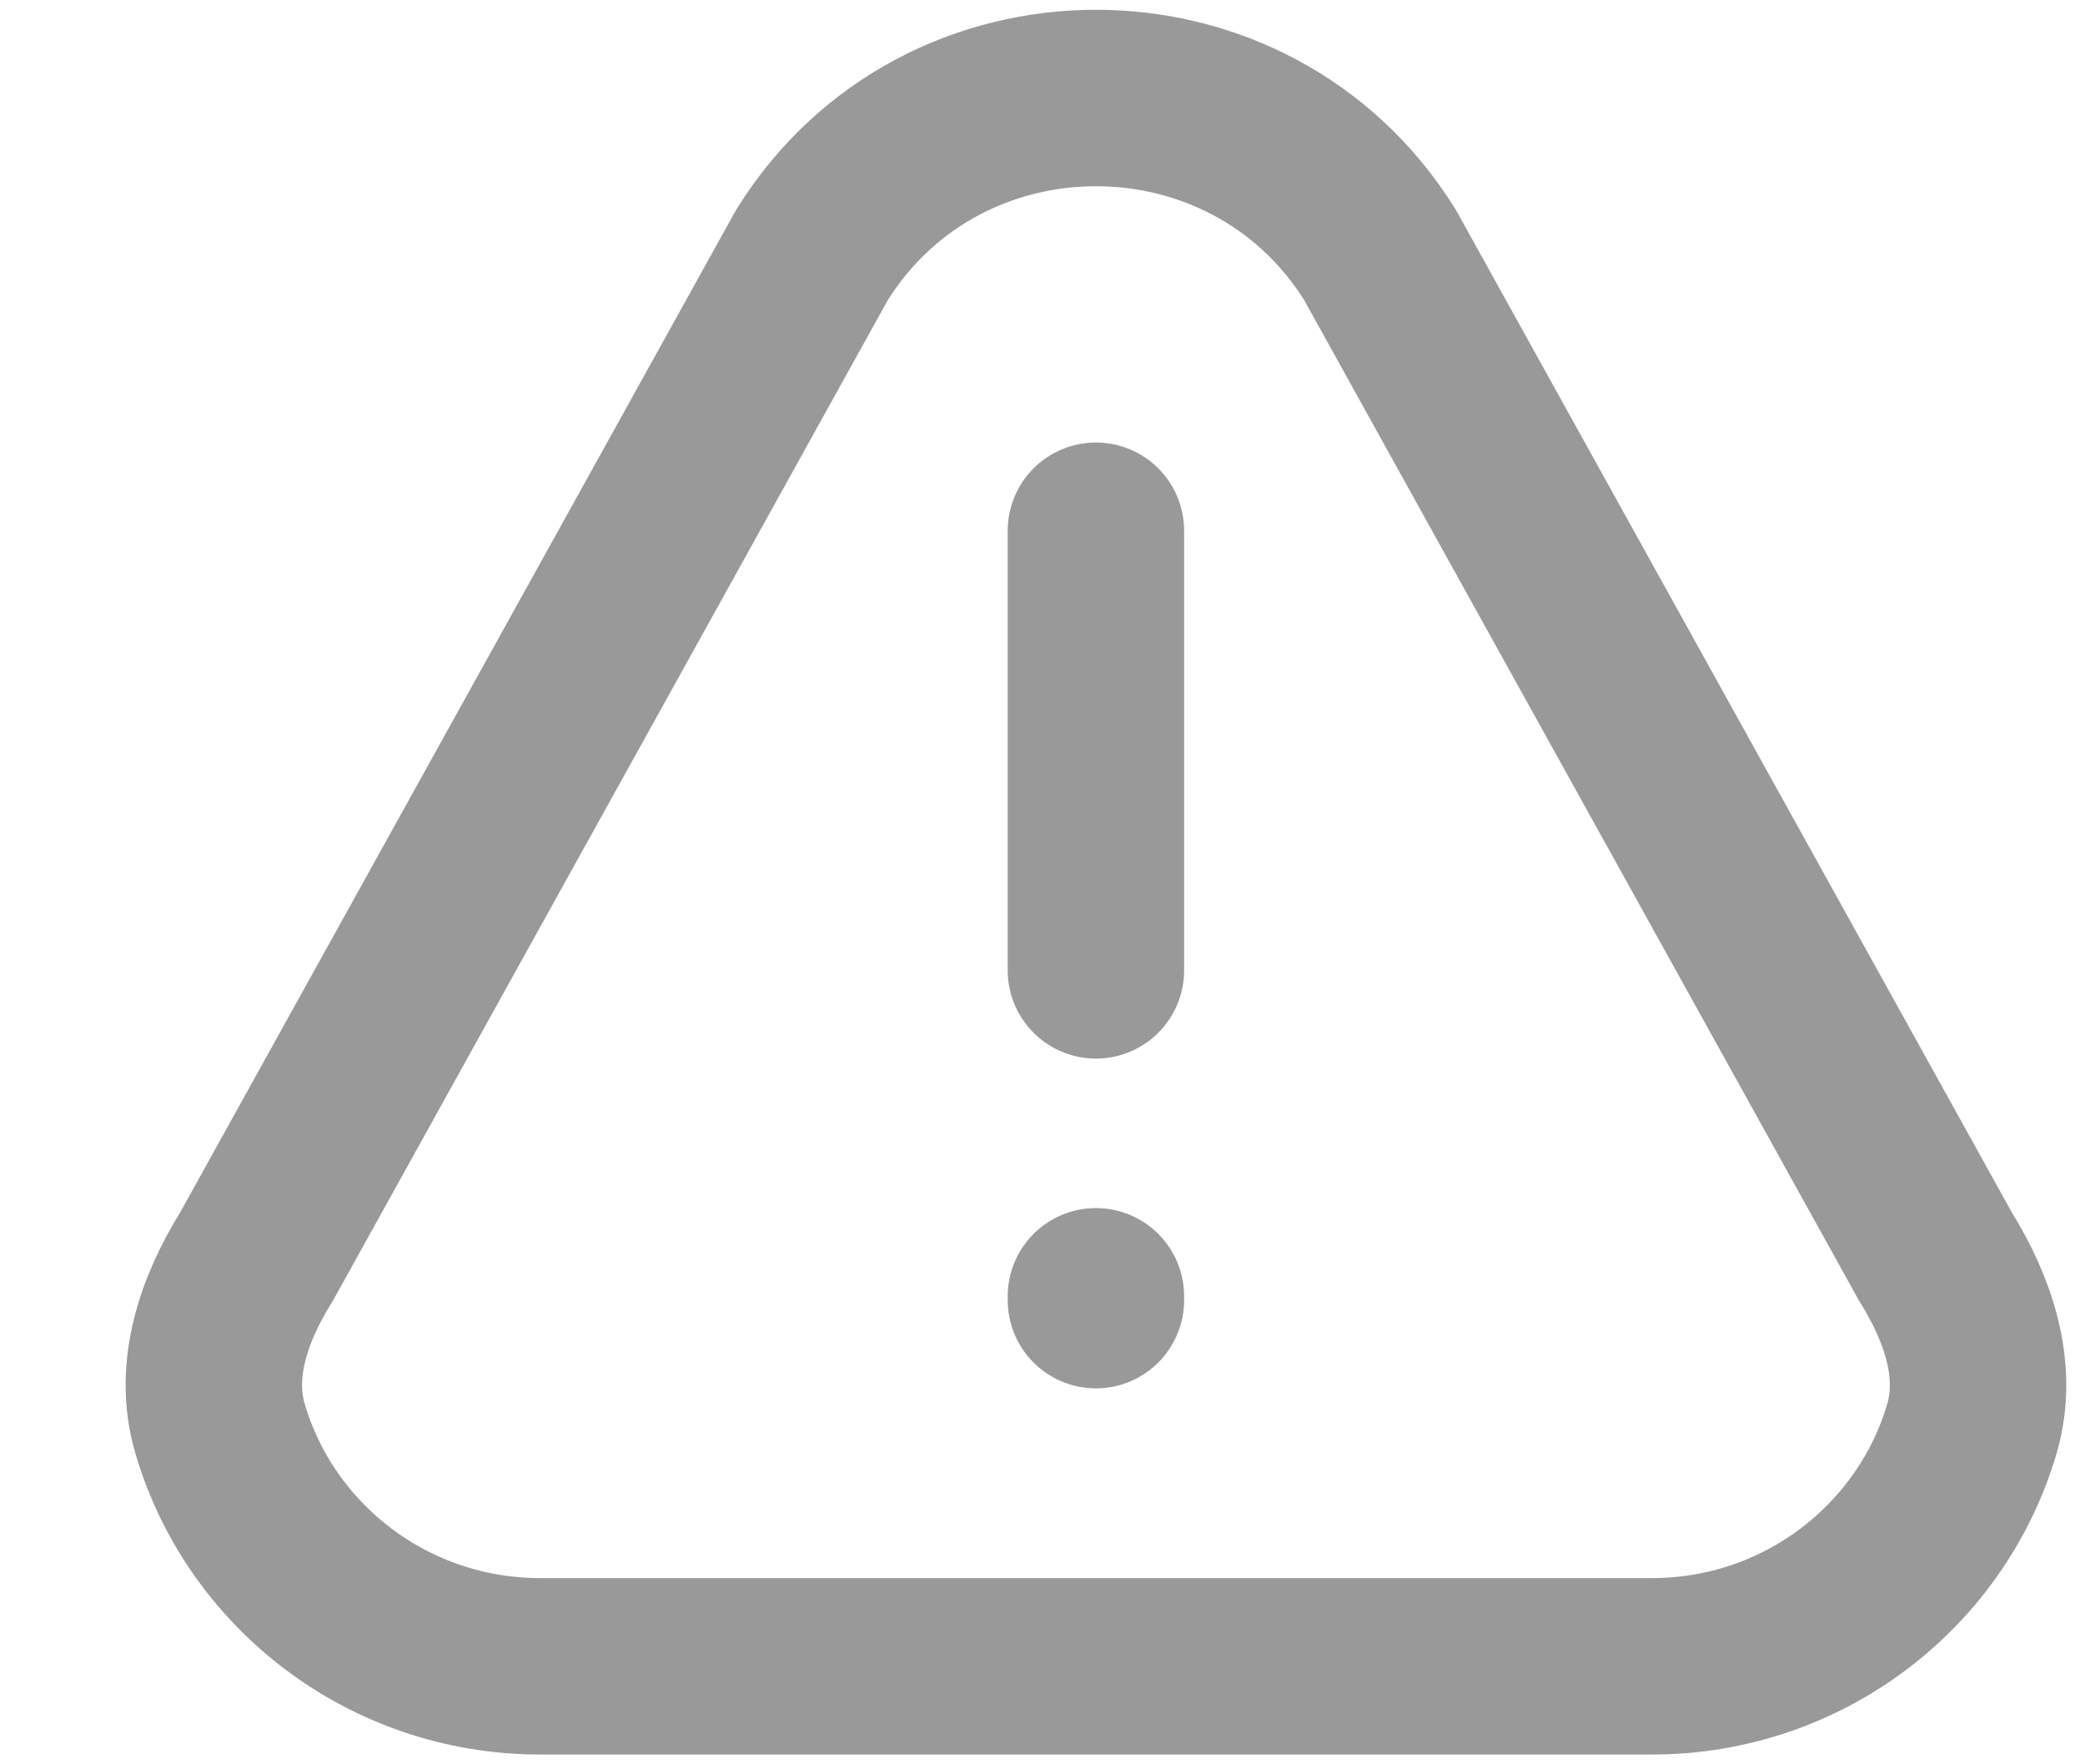 <svg width="13" height="11" viewBox="0 0 13 11" fill="none" xmlns="http://www.w3.org/2000/svg">
<path d="M6.833 6.05V3.309M6.833 8.082V8.106M10.299 10.389H3.369C2.422 10.389 1.623 9.763 1.372 8.907C1.264 8.542 1.396 8.161 1.598 7.837L5.063 1.589C5.875 0.285 7.792 0.285 8.604 1.589L12.069 7.837C12.271 8.161 12.402 8.542 12.295 8.907C12.044 9.763 11.245 10.389 10.299 10.389Z" stroke="#999999" stroke-width="1.1" stroke-linecap="round" stroke-linejoin="round"/>
</svg>
